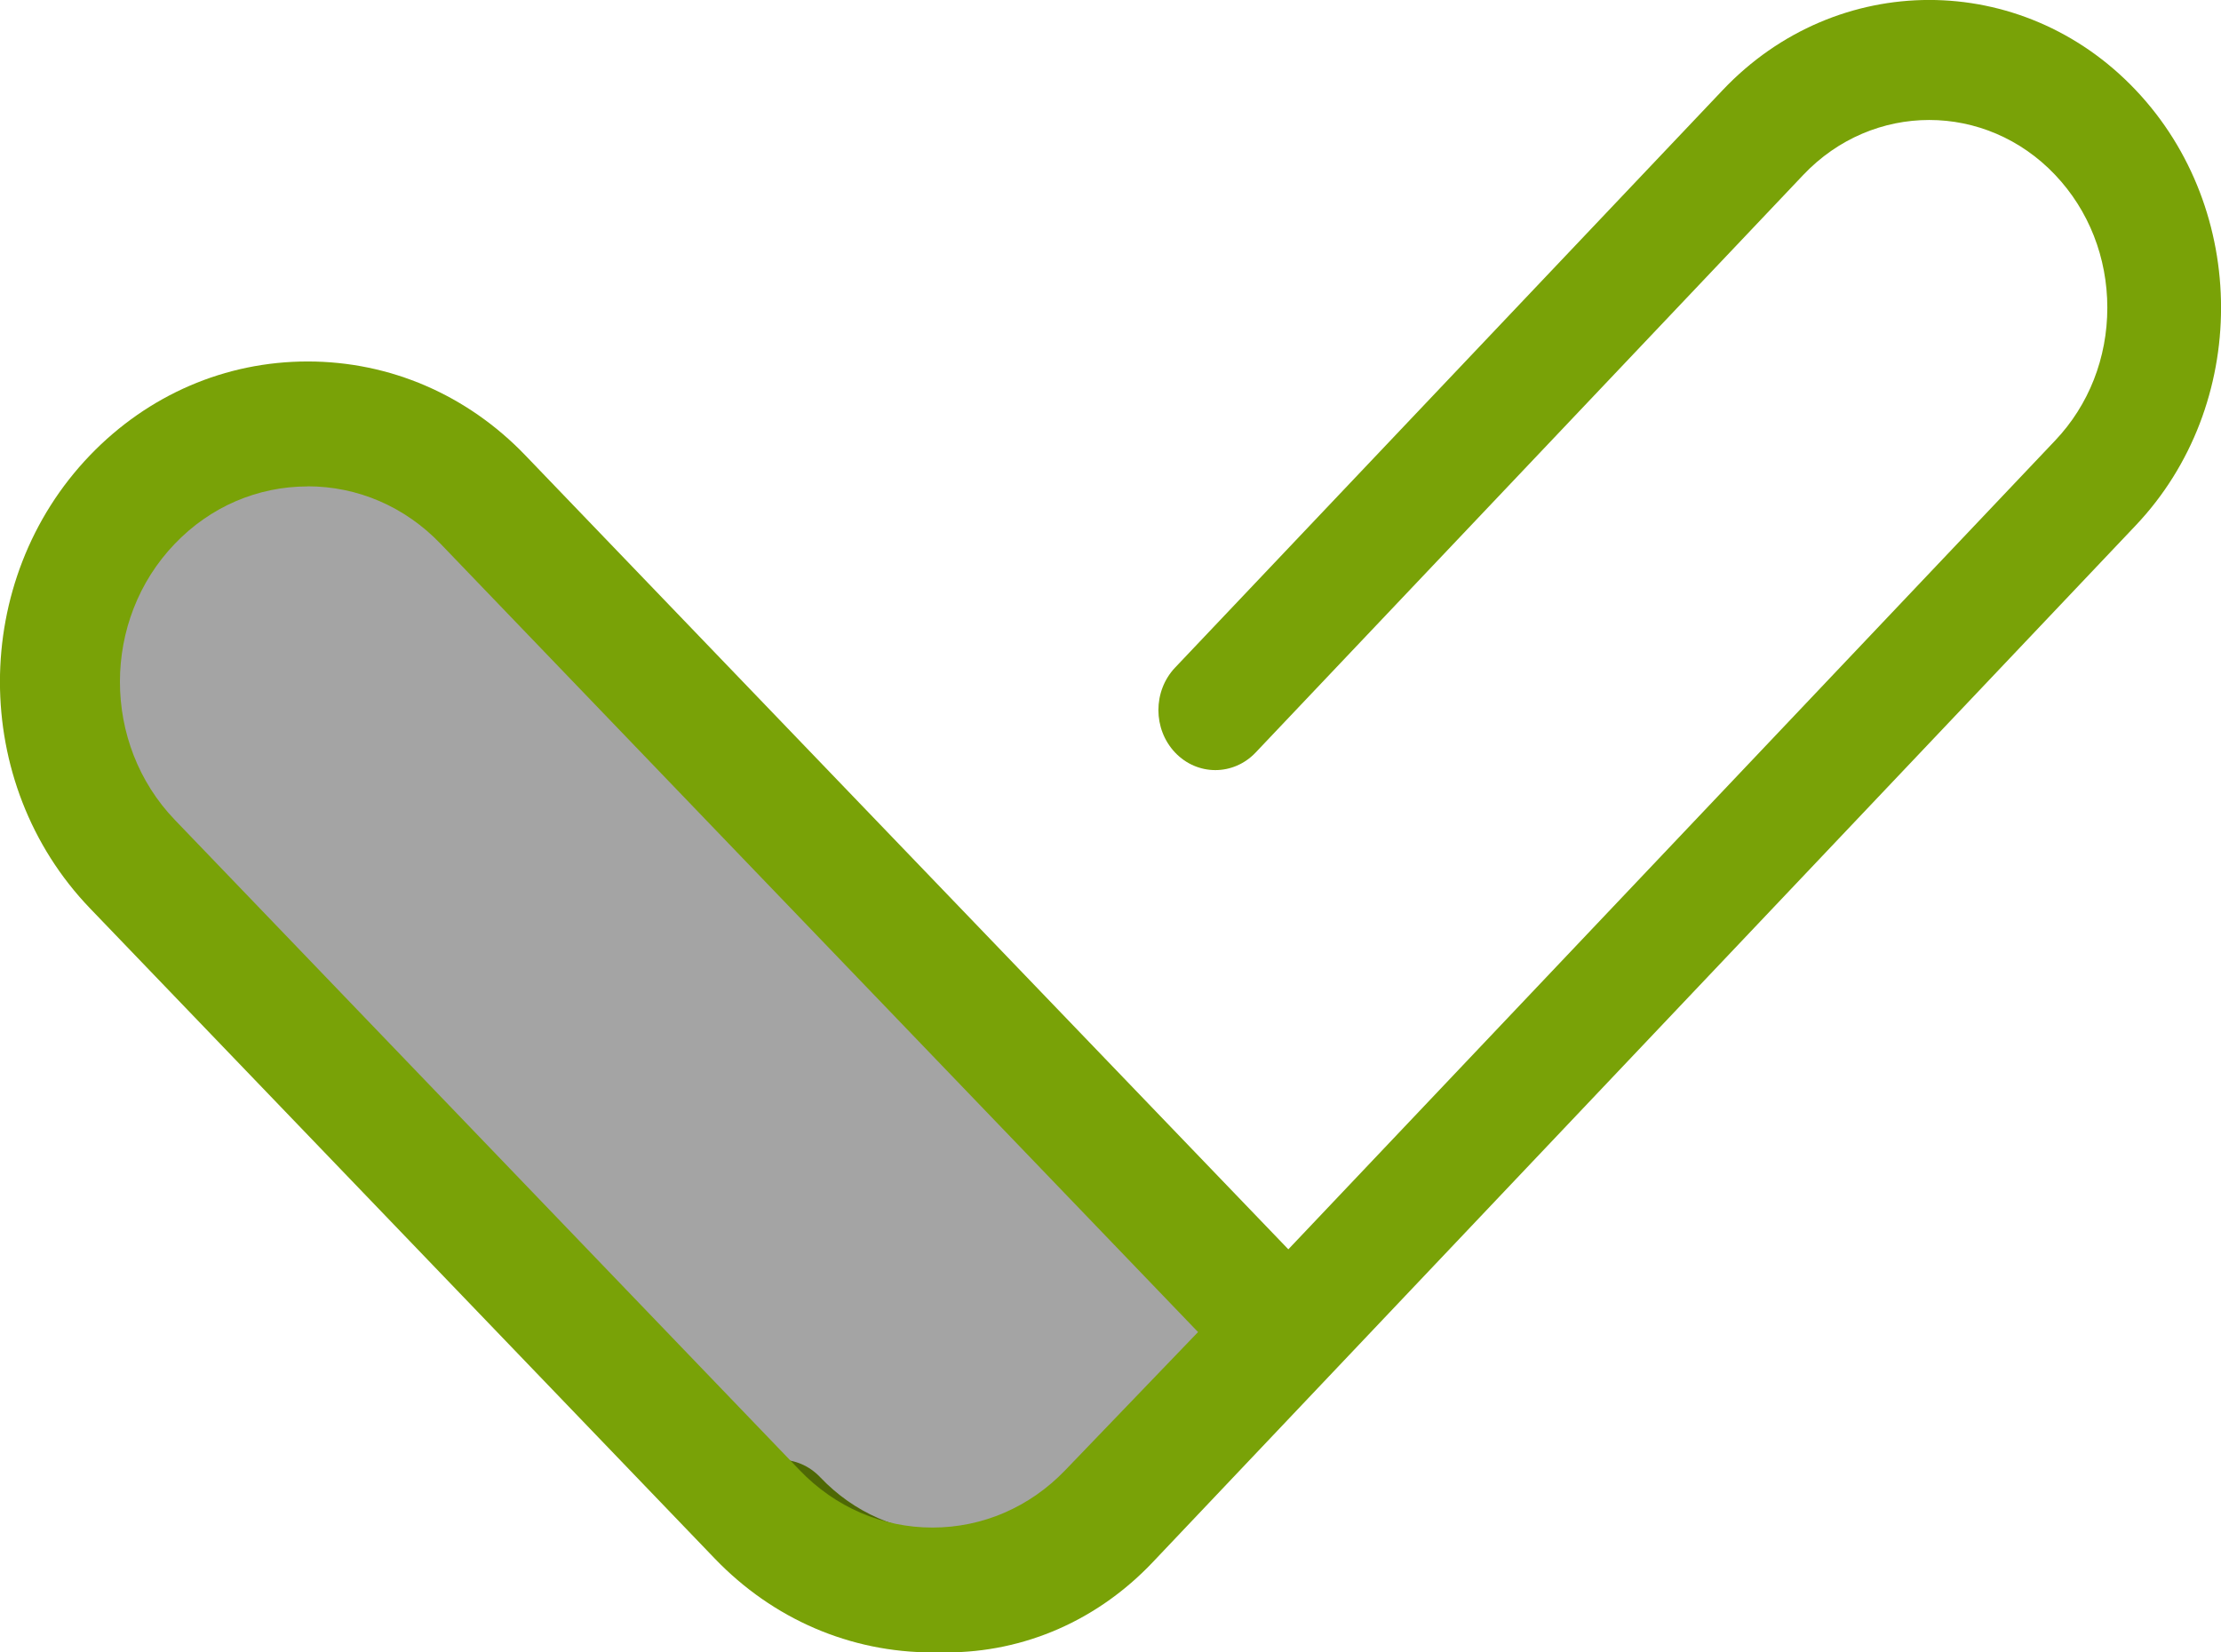 <svg xmlns="http://www.w3.org/2000/svg" viewBox="0 0 43 32">
  <g>
    <path d="M18.32 32c-1.51 0-2.93-.62-3.997-1.746-.43-.455-.43-1.19 0-1.645.43-.455 1.128-.455 1.558 0 .653.686 1.52 1.065 2.44 1.065.92 0 1.787-.38 2.438-1.066l19.03-20.077c.652-.687 1.01-1.6 1.01-2.572 0-.97-.358-1.885-1.01-2.572-1.344-1.418-3.532-1.418-4.876 0L24.31 14.573c-.43.454-1.13.454-1.56 0-.43-.454-.43-1.19 0-1.644L33.354 1.743c2.204-2.325 5.79-2.325 7.994 0 2.204 2.325 2.204 6.108 0 8.433l-19.03 20.077C21.25 31.38 19.83 32 18.32 32z" fill="#79a207"></path>
    <path fill-opacity=".359" d="M24 26.134l-3.295 3.44c-1.82 1.9-4.77 1.9-6.59 0L2.365 17.307c-1.82-1.9-1.82-4.98 0-6.88 1.82-1.9 4.77-1.9 6.59 0L24 26.133z"></path>
    <path d="M18.053 32c-1.592 0-3.088-.645-4.214-1.817L1.742 17.59c-2.324-2.42-2.324-6.354 0-8.773C2.868 7.645 4.365 7 5.957 7c1.592 0 3.088.645 4.213 1.817L25.66 24.94c.453.473.453 1.24 0 1.712l-3.393 3.53C21.142 31.356 19.645 32 18.053 32zM5.957 9.42c-.97 0-1.884.393-2.57 1.108-1.42 1.475-1.42 3.876 0 5.352l12.096 12.592c.686.715 1.6 1.11 2.57 1.11.97 0 1.884-.395 2.57-1.11l2.572-2.676L8.527 10.528c-.686-.715-1.6-1.11-2.57-1.11z" fill="#79a207"></path>
  </g>
</svg>